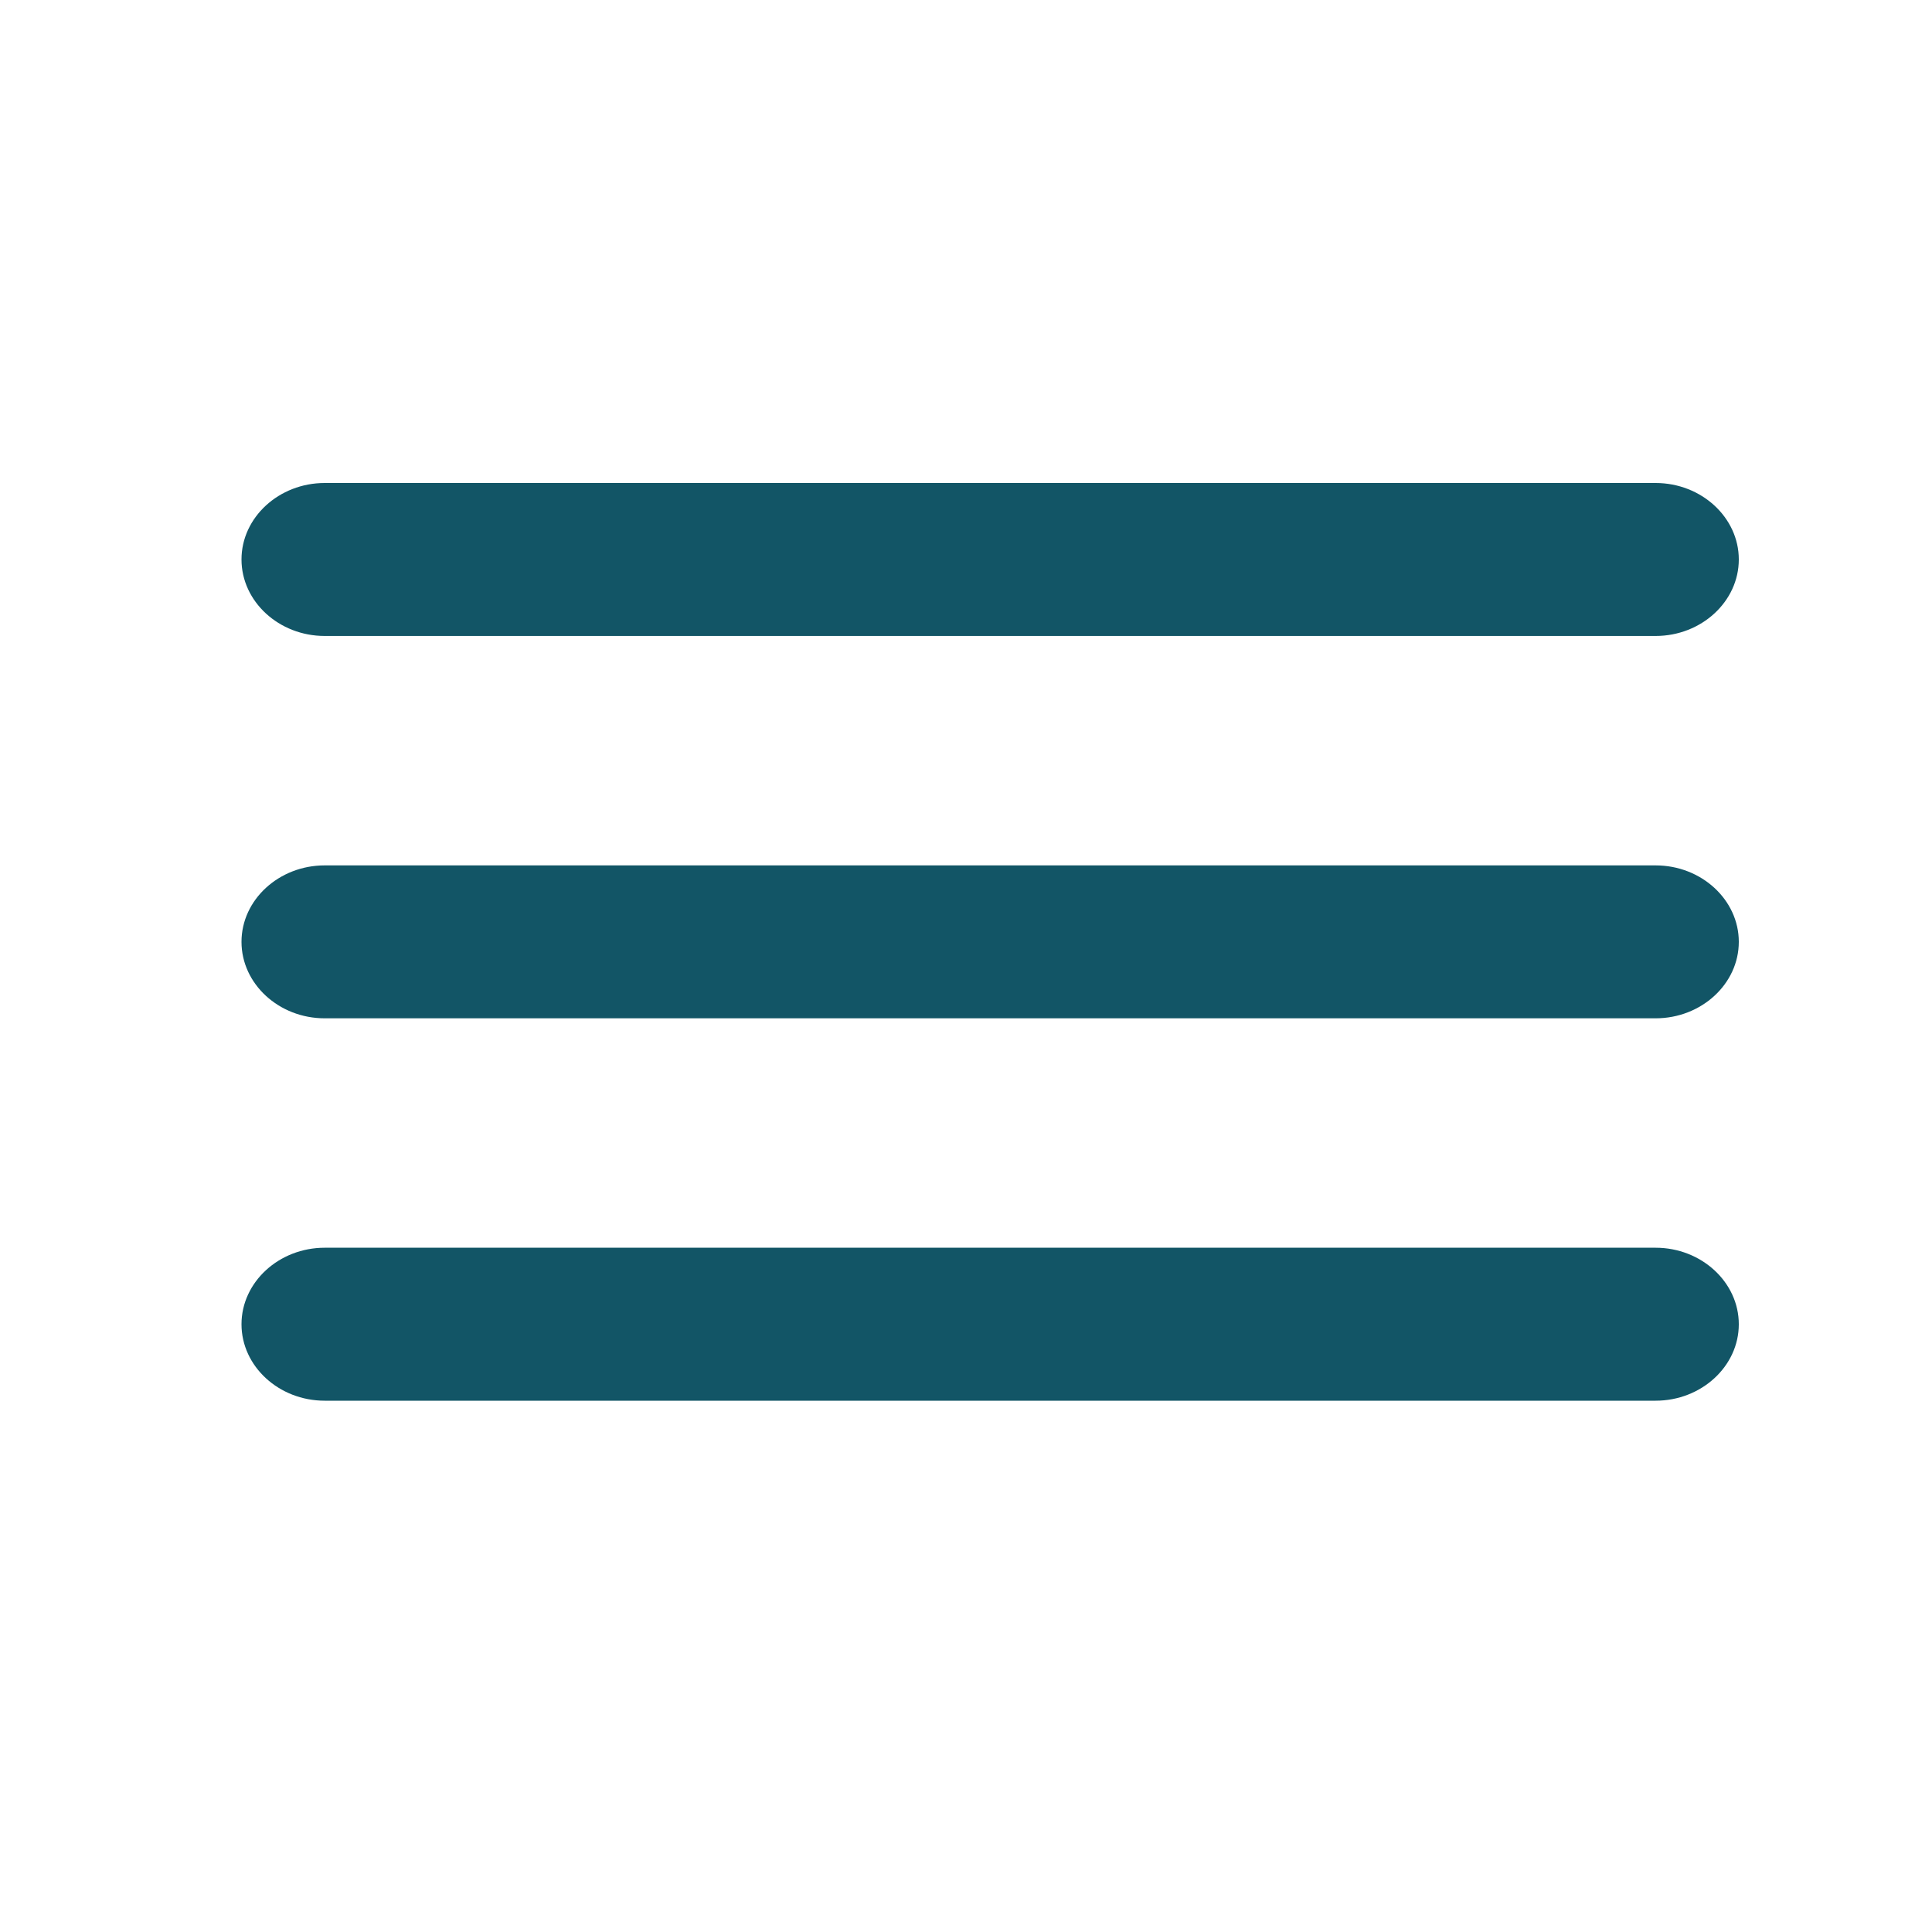 <svg width="40" height="40" viewBox="0 0 40 40" fill="none" xmlns="http://www.w3.org/2000/svg">
<path d="M6.722 29H34.278C35.225 29 36 28.288 36 27.417C36 26.546 35.225 25.833 34.278 25.833H6.722C5.775 25.833 5 26.546 5 27.417C5 28.288 5.775 29 6.722 29ZM6.722 21.083H34.278C35.225 21.083 36 20.371 36 19.5C36 18.629 35.225 17.917 34.278 17.917H6.722C5.775 17.917 5 18.629 5 19.5C5 20.371 5.775 21.083 6.722 21.083ZM5 11.583C5 12.454 5.775 13.167 6.722 13.167H34.278C35.225 13.167 36 12.454 36 11.583C36 10.713 35.225 10 34.278 10H6.722C5.775 10 5 10.713 5 11.583Z" fill="#125566"/>
</svg>
